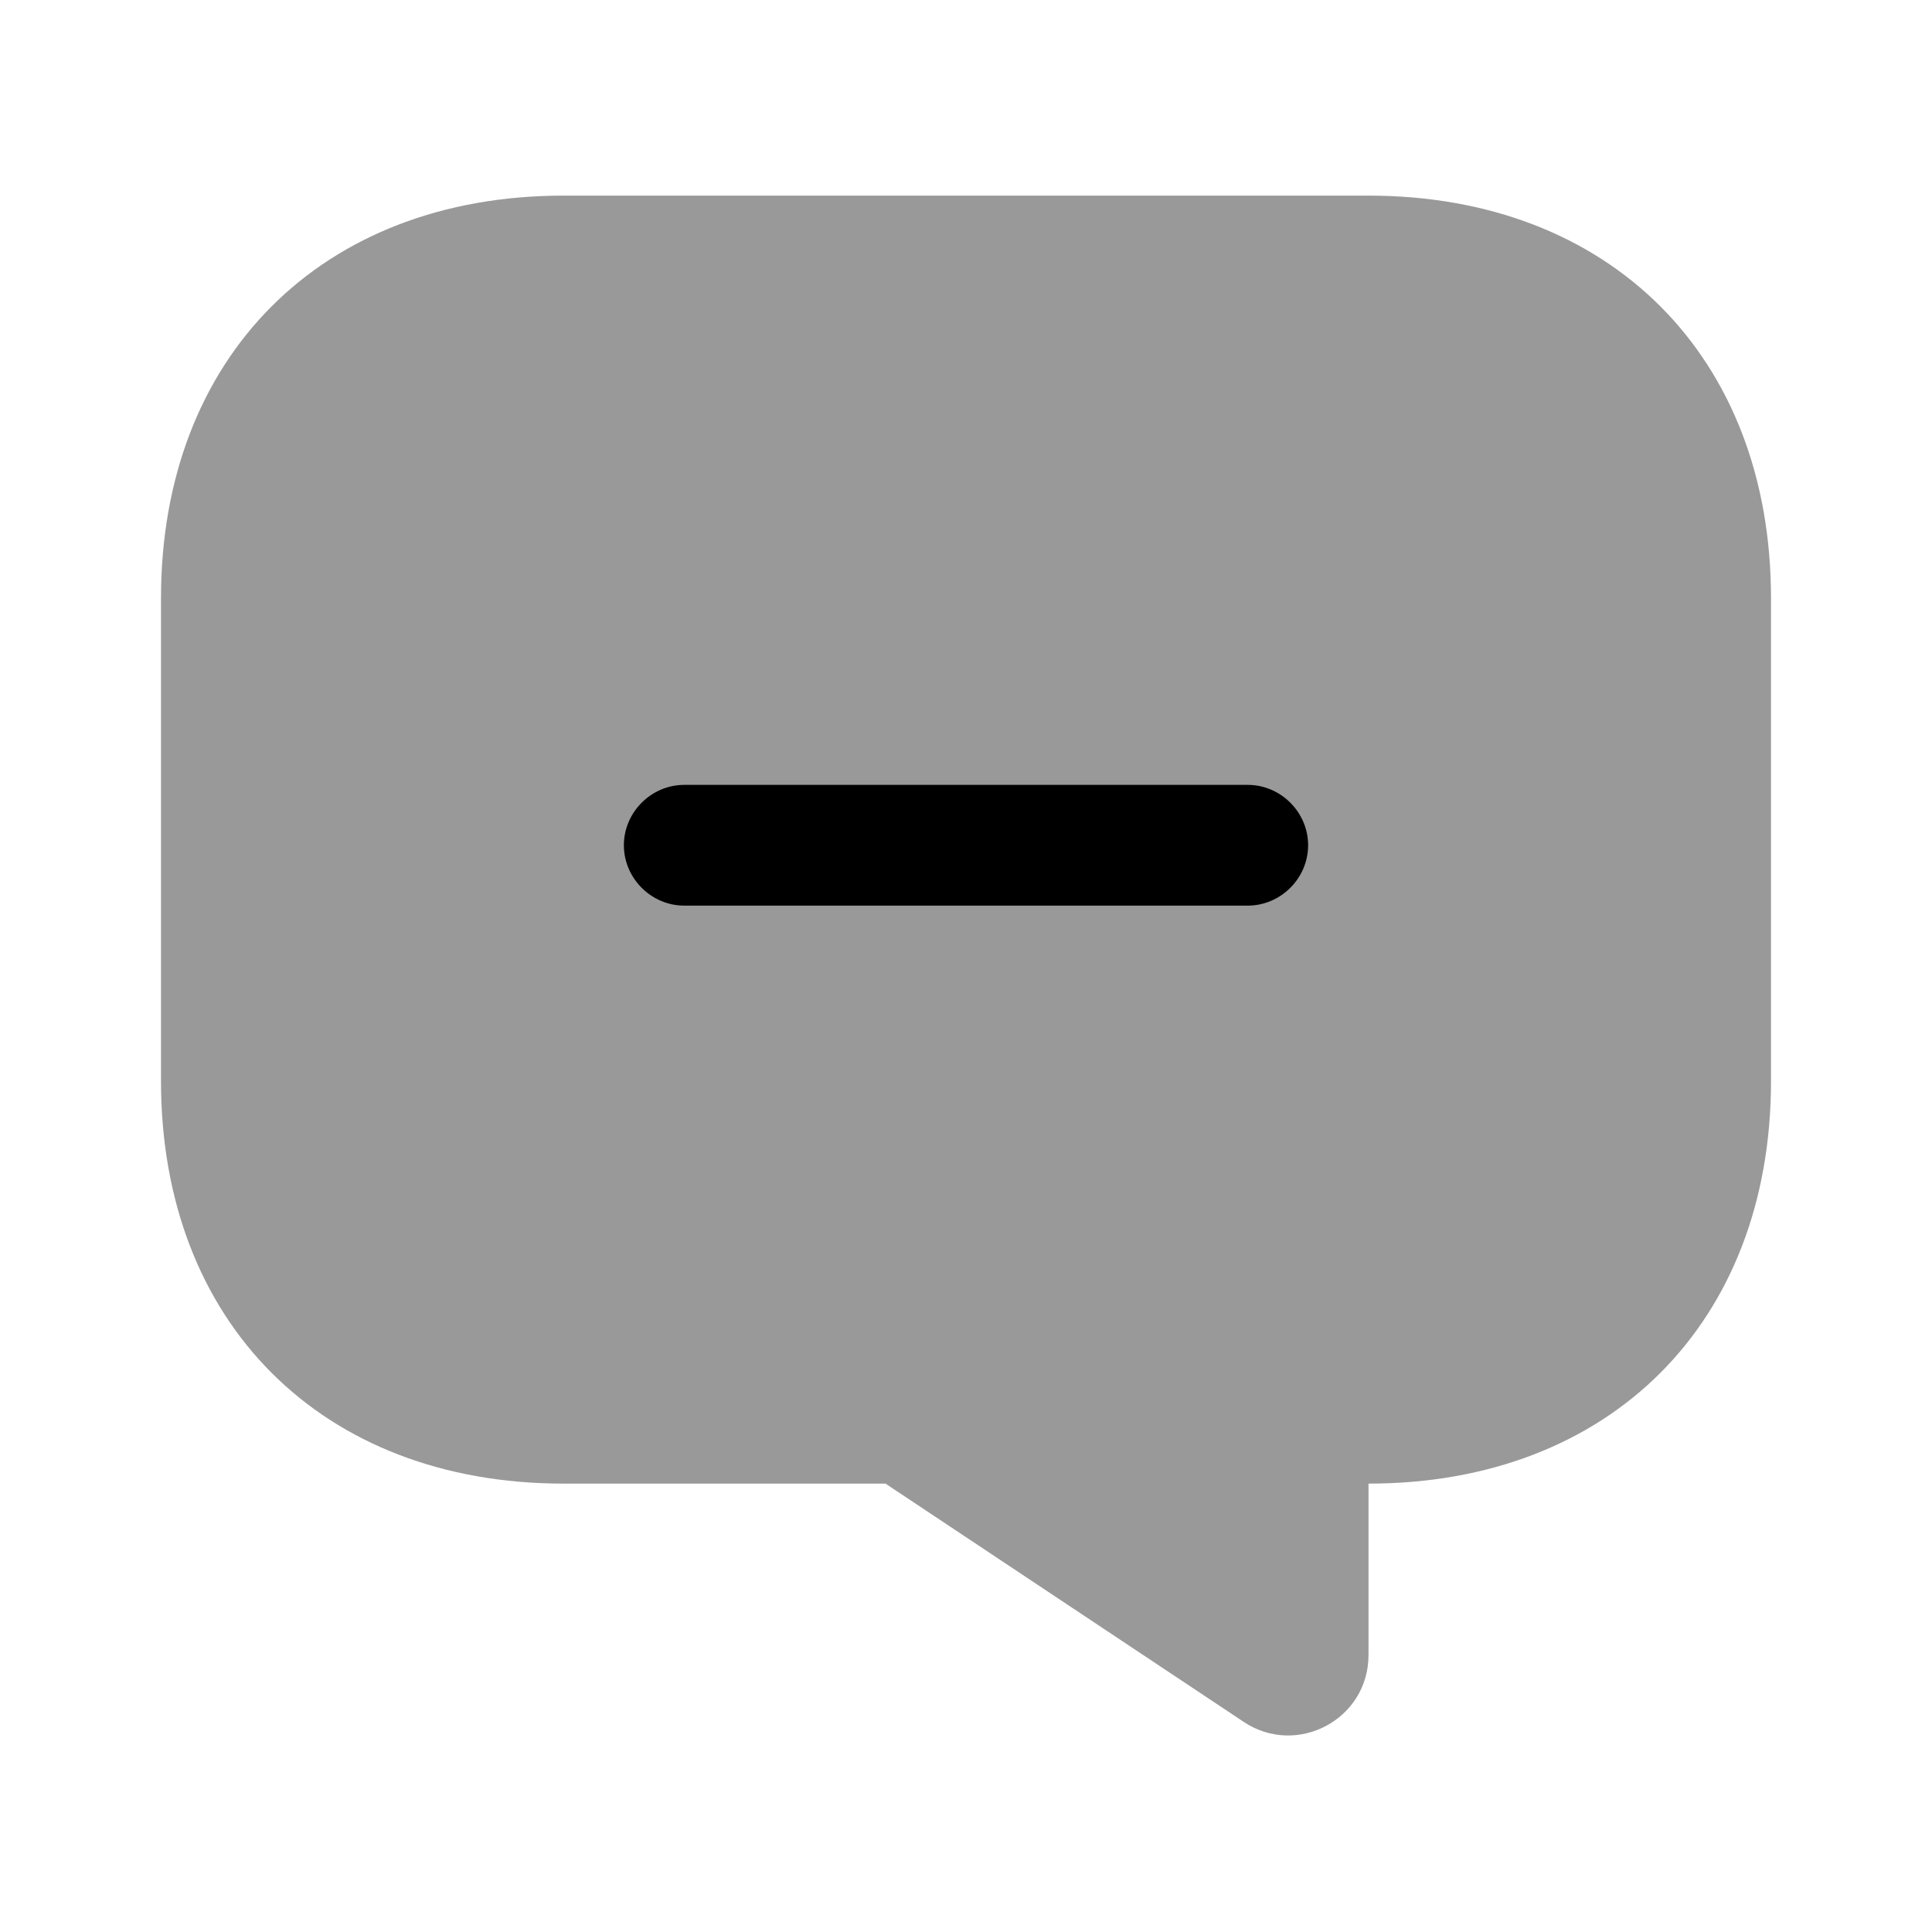 <?xml version="1.0" encoding="UTF-8"?>
<svg width="24" height="24" viewBox="0 0 24 24" xmlns="http://www.w3.org/2000/svg">
 <path d="m7 18.43h4l4.45 2.96c0.66 0.44 1.55-0.03 1.55-0.83v-2.13c3 0 5-2 5-5v-6c0-3-2-5-5-5h-10c-3 0-5 2-5 5v6c0 3 2 5 5 5z" opacity=".4"/>
 <path d="m15.5 11.25h-7c-0.41 0-0.75-0.34-0.75-0.75s0.34-0.75 0.75-0.75h7c0.41 0 0.75 0.34 0.75 0.75s-0.34 0.75-0.75 0.75z"/>
</svg>

